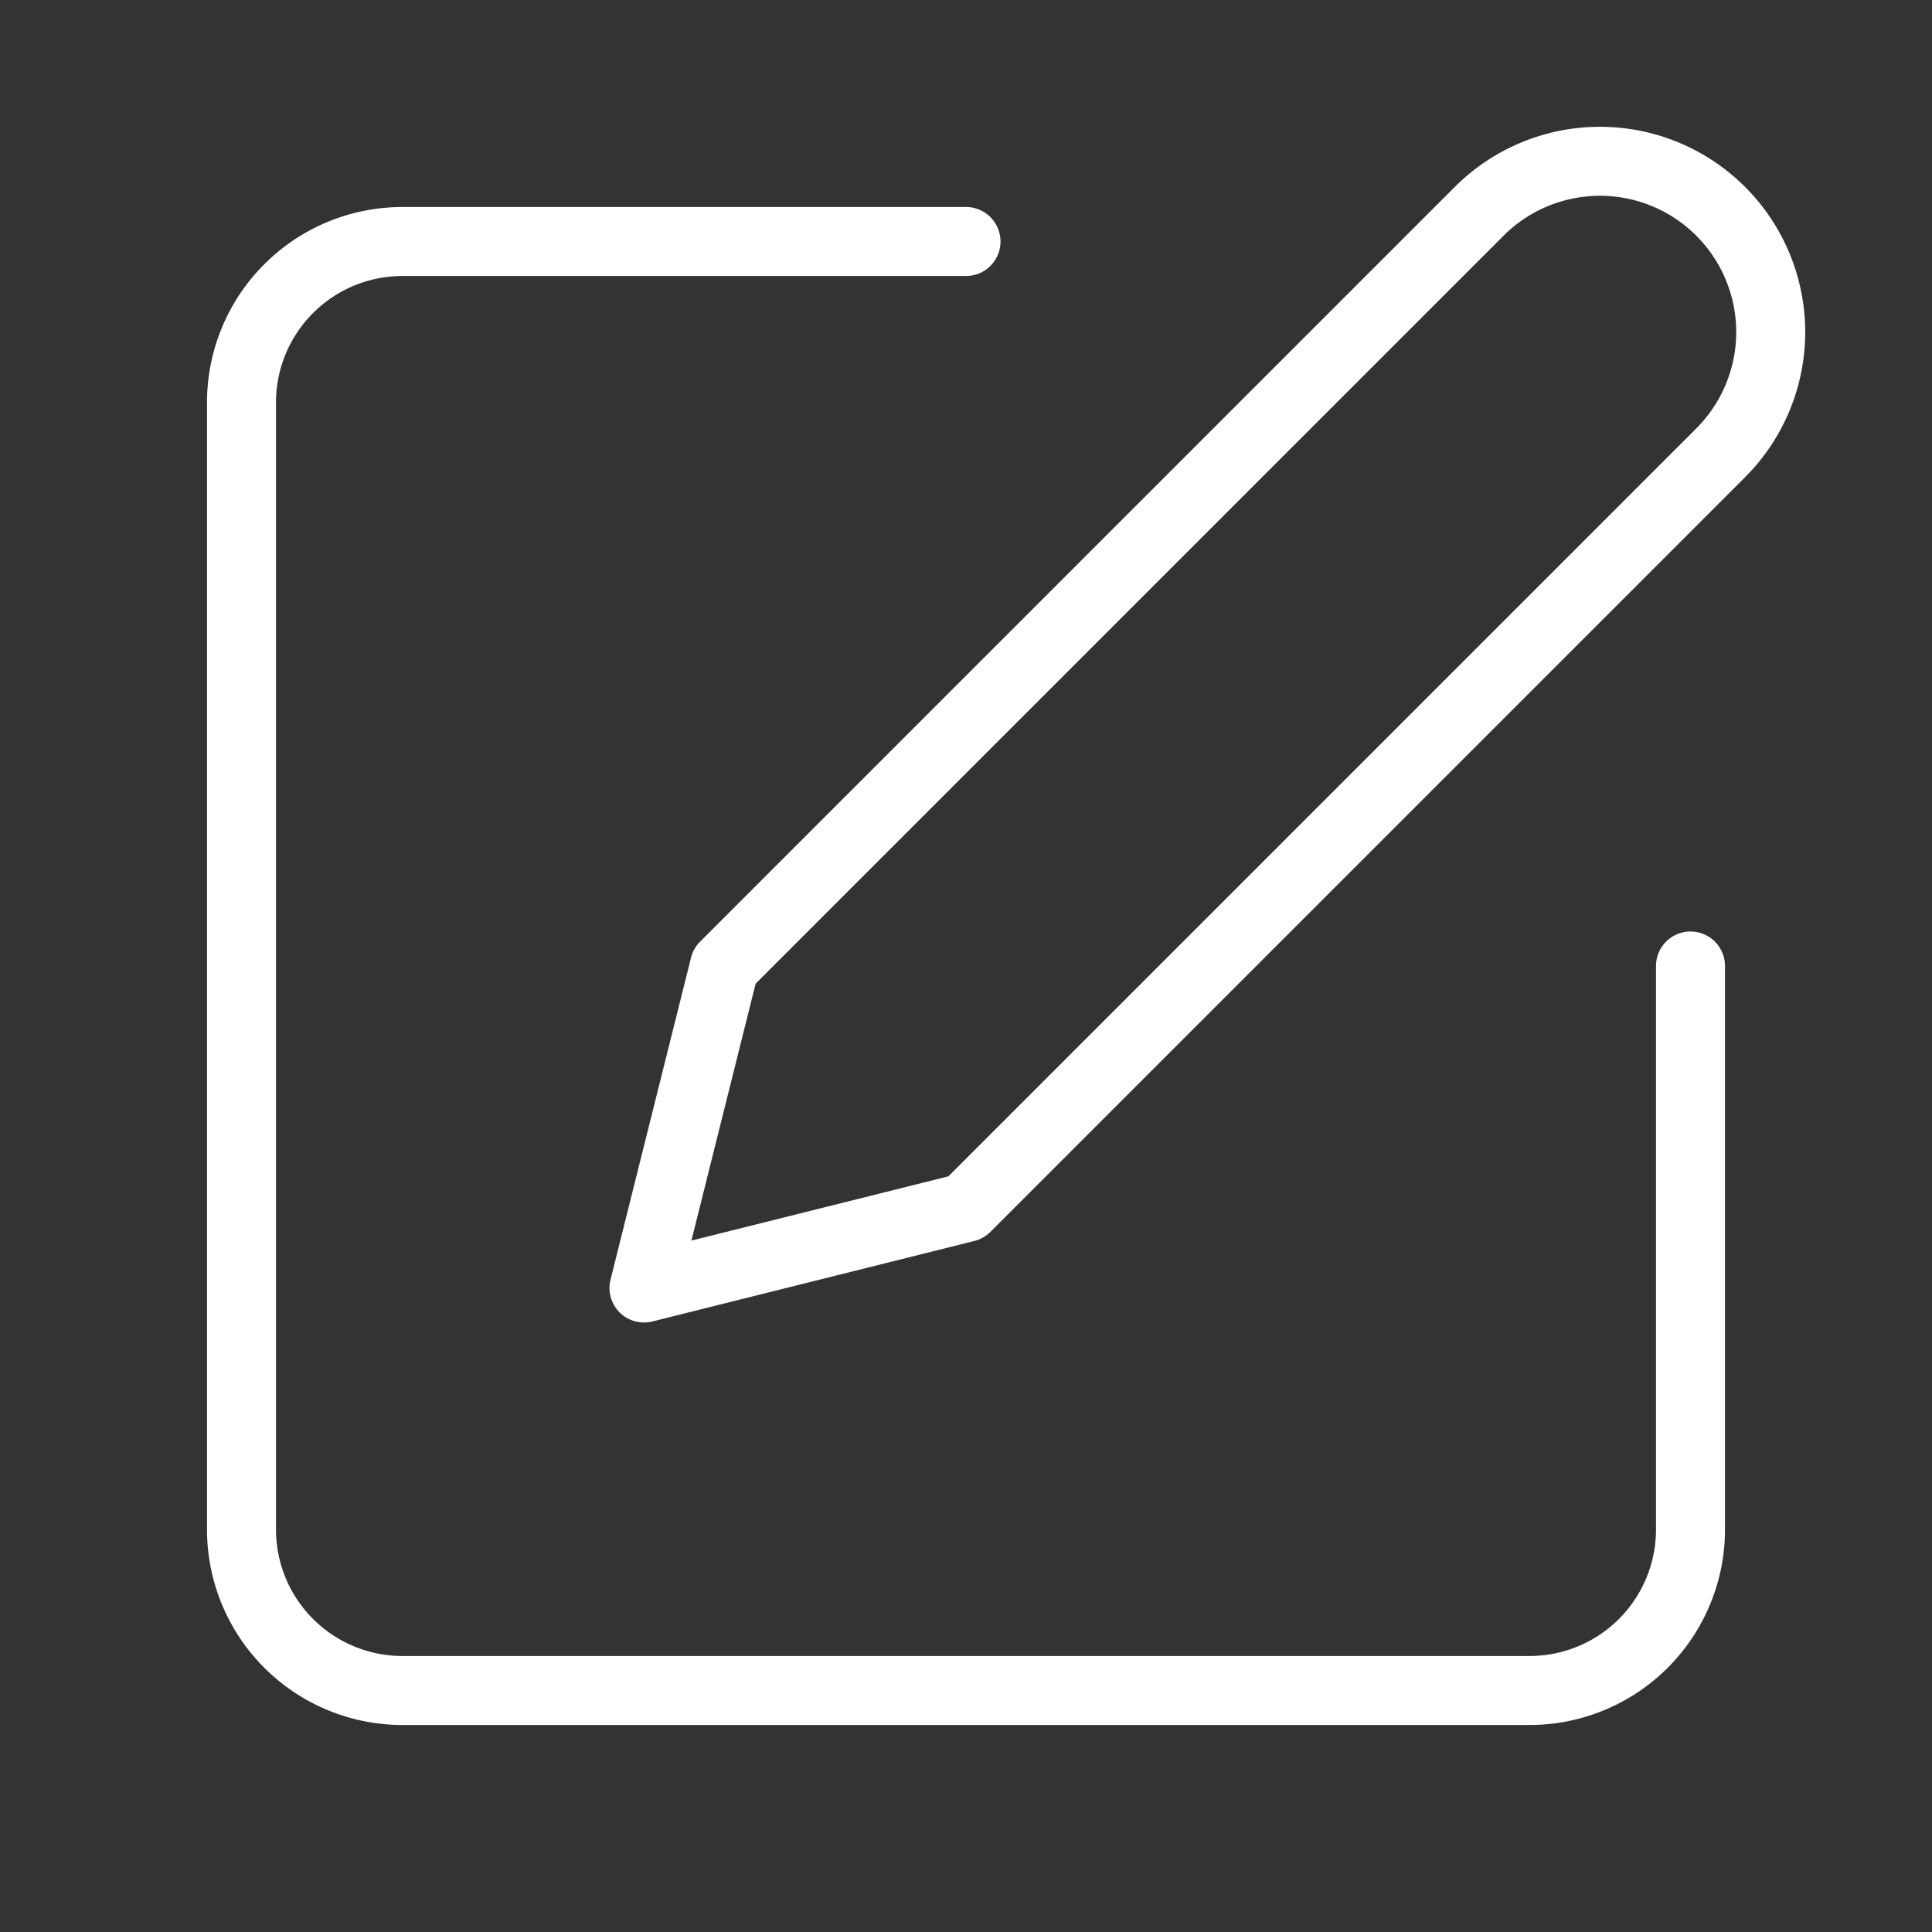 <svg xmlns="http://www.w3.org/2000/svg" width="28" height="28" viewBox="0 0 24 24" fill="none" stroke="#ffffff" stroke-width="0.857" stroke-linecap="round" stroke-linejoin="round" class="lucide lucide-square-pen"><rect x="0" y="0" width="24" height="24" fill="#333333" stroke="none"/><path d="M12 3H5a2 2 0 0 0-2 2v14a2 2 0 0 0 2 2h14a2 2 0 0 0 2-2v-7"/><path d="M18.375 2.625a2.121 2.121 0 1 1 3 3L12 15l-4 1 1-4Z"/></svg>